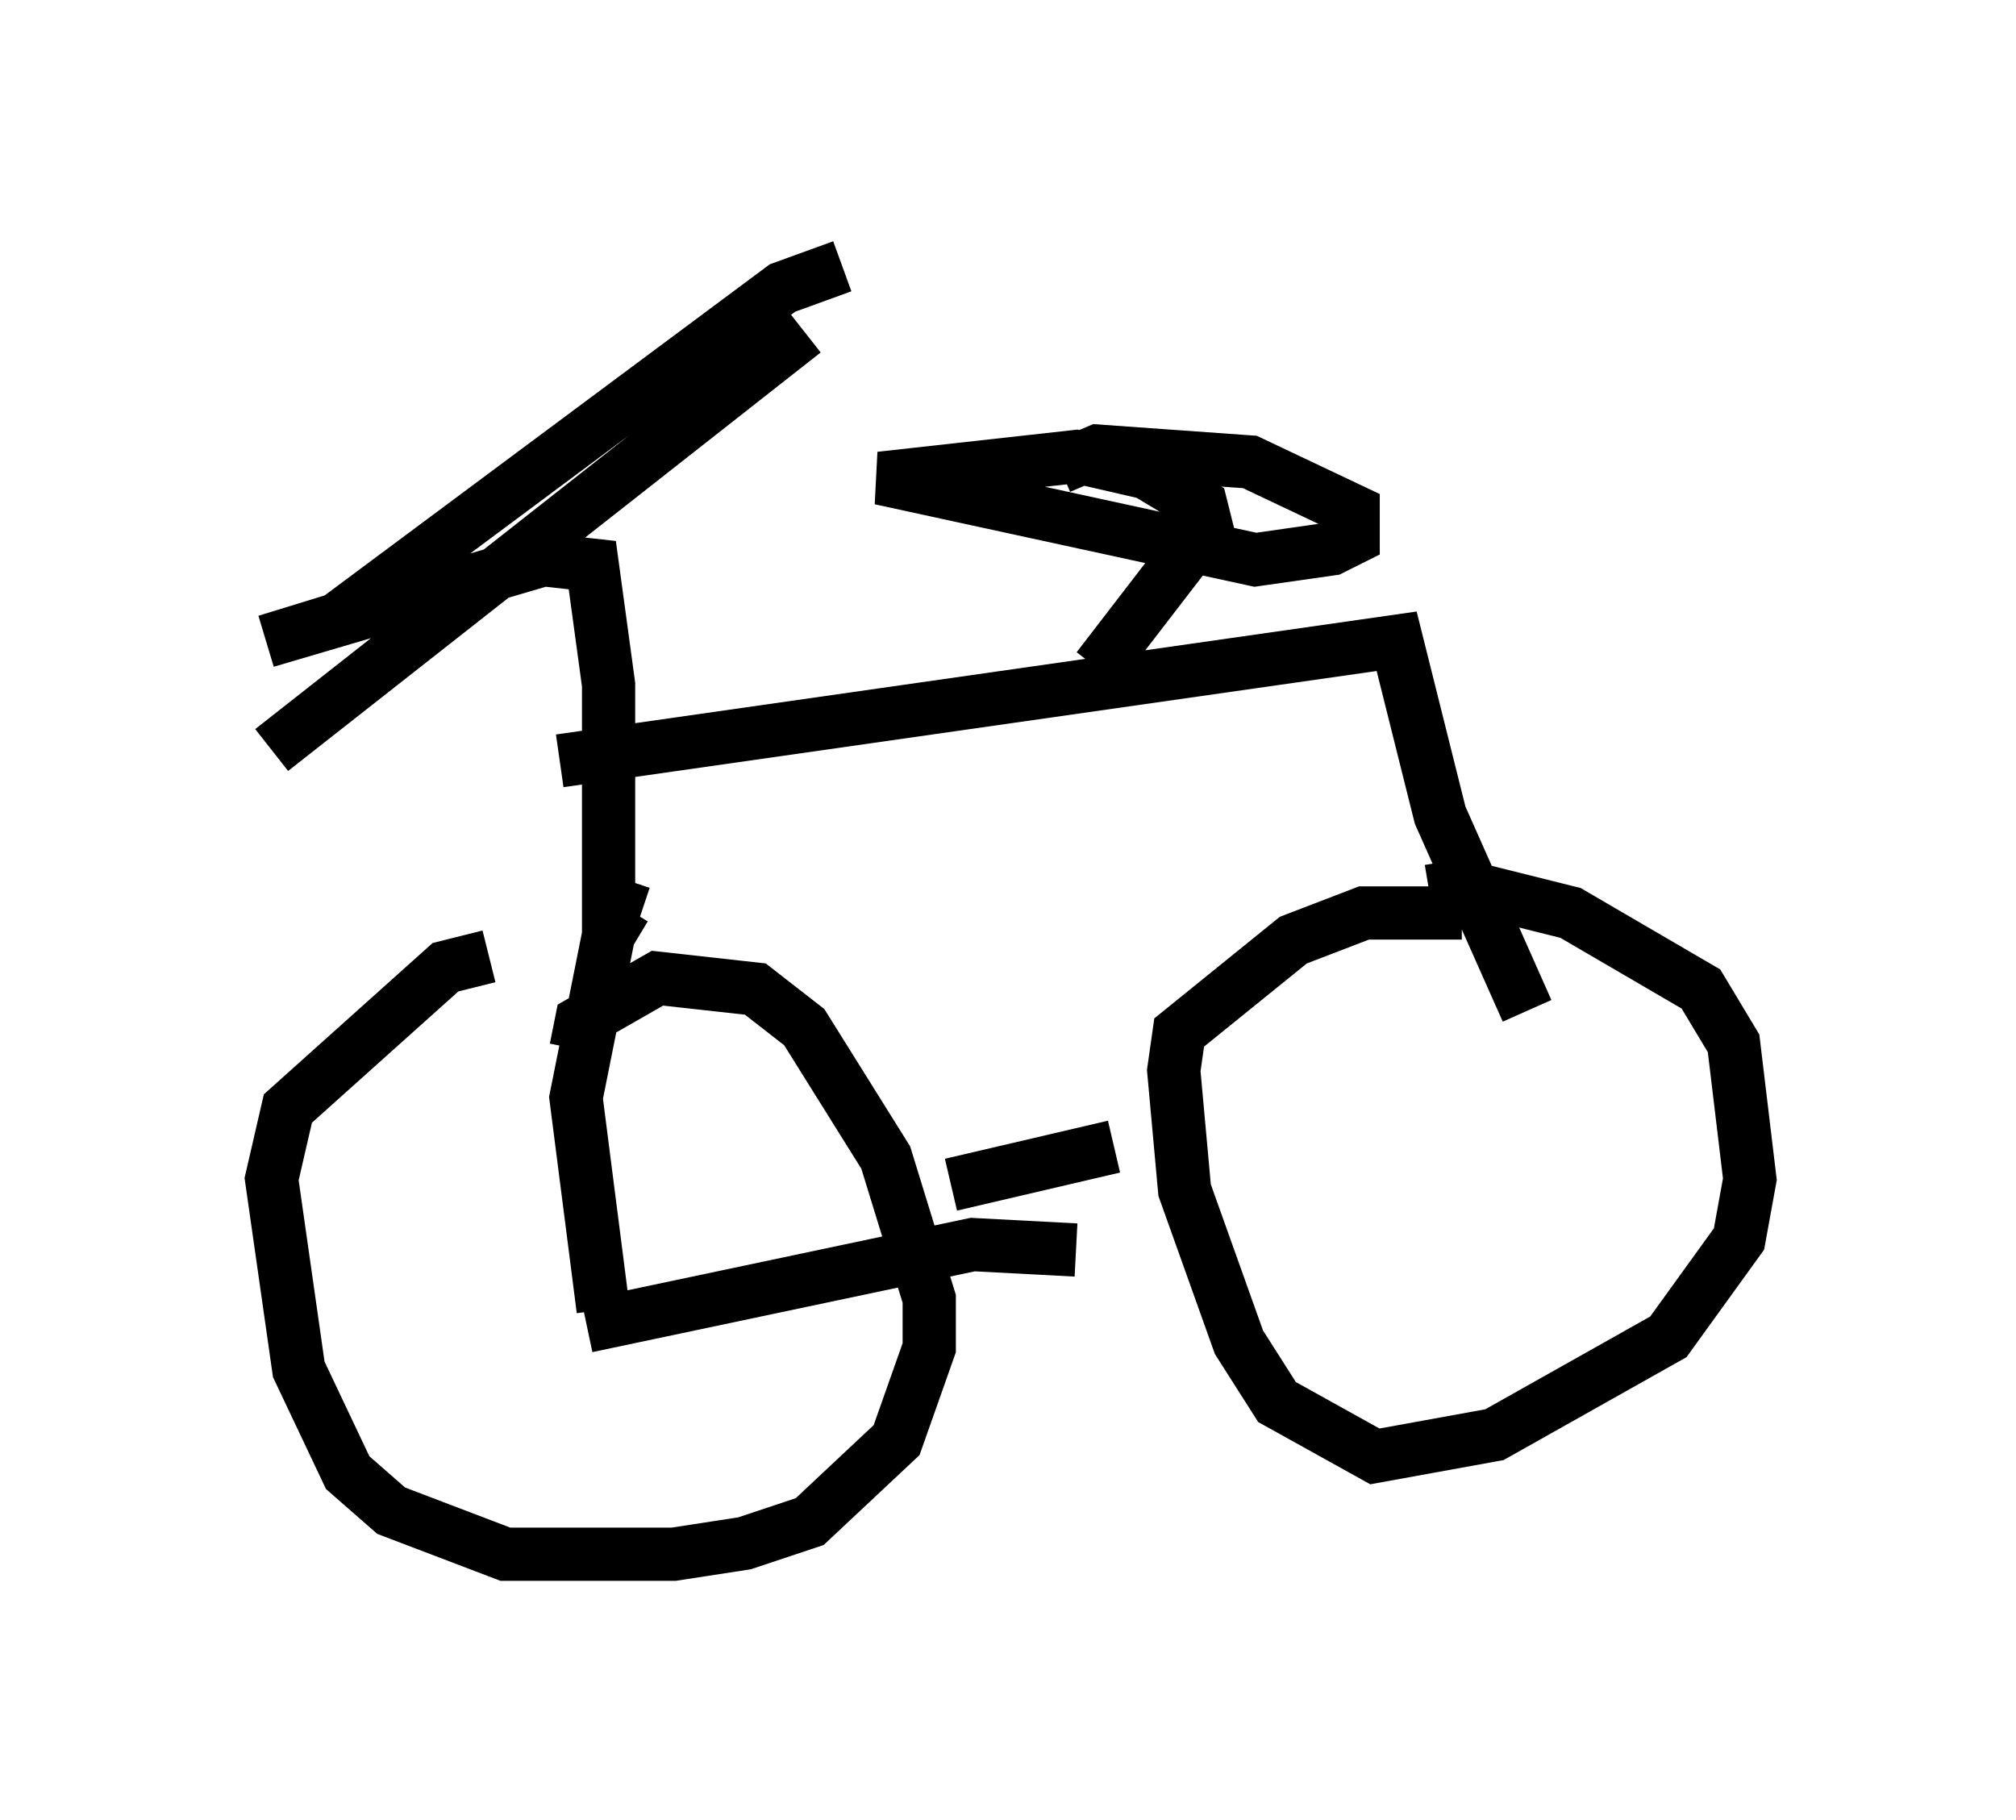 <?xml version="1.0" encoding="utf-8" ?>
<svg baseProfile="full" height="34.194" version="1.1" width="37.869" xmlns="http://www.w3.org/2000/svg" xmlns:ev="http://www.w3.org/2001/xml-events" xmlns:xlink="http://www.w3.org/1999/xlink"><defs /><rect fill="white" height="34.194" width="37.869" x="0" y="0" /><path d="M10.41, 18.373 m-1.225, -0.408 l-0.817, 0.204 -2.96, 2.654 l-0.306, 1.327 0.51, 3.573 l0.919, 1.94 0.817, 0.715 l2.144, 0.817 3.165, 0.0 l1.327, -0.204 1.225, -0.408 l1.633, -1.531 0.613, -1.735 l0.0, -0.919 -0.817, -2.654 l-1.531, -2.45 -0.919, -0.715 l-1.838, -0.204 -1.429, 0.817 l-0.102, 0.51 m16.64, -2.552 l-1.838, 0.0 -1.327, 0.51 l-2.144, 1.735 -0.102, 0.715 l0.204, 2.246 1.021, 2.858 l0.715, 1.123 1.838, 1.021 l2.246, -0.408 3.267, -1.838 l1.327, -1.838 0.204, -1.123 l-0.306, -2.552 -0.613, -1.021 l-2.45, -1.429 -2.042, -0.51 l-0.613, 0.102 m-8.983, 5.513 l3.063, -0.715 m-9.494, -3.879 l0.0, -4.798 -0.306, -2.246 l-0.919, -0.102 -5.206, 1.531 l1.327, -0.408 8.371, -6.227 l1.123, -0.408 m-5.308, 9.29 l15.721, -2.246 0.817, 3.267 l1.633, 3.675 m-8.065, -6.431 l2.042, -2.654 -0.102, -0.408 l-1.021, -0.613 -1.327, -0.306 l-3.675, 0.408 7.044, 1.531 l1.429, -0.204 0.408, -0.204 l0.0, -0.51 -1.94, -0.919 l-2.858, -0.204 -0.715, 0.306 m-4.798, -2.552 l-10.004, 7.861 m6.227, 10.515 l-0.51, -3.981 0.613, -3.063 l0.306, -0.51 0.306, 0.102 m-1.021, 7.758 l7.248, -1.531 1.94, 0.102 " fill="none" stroke="black" stroke-width="1" /></svg>